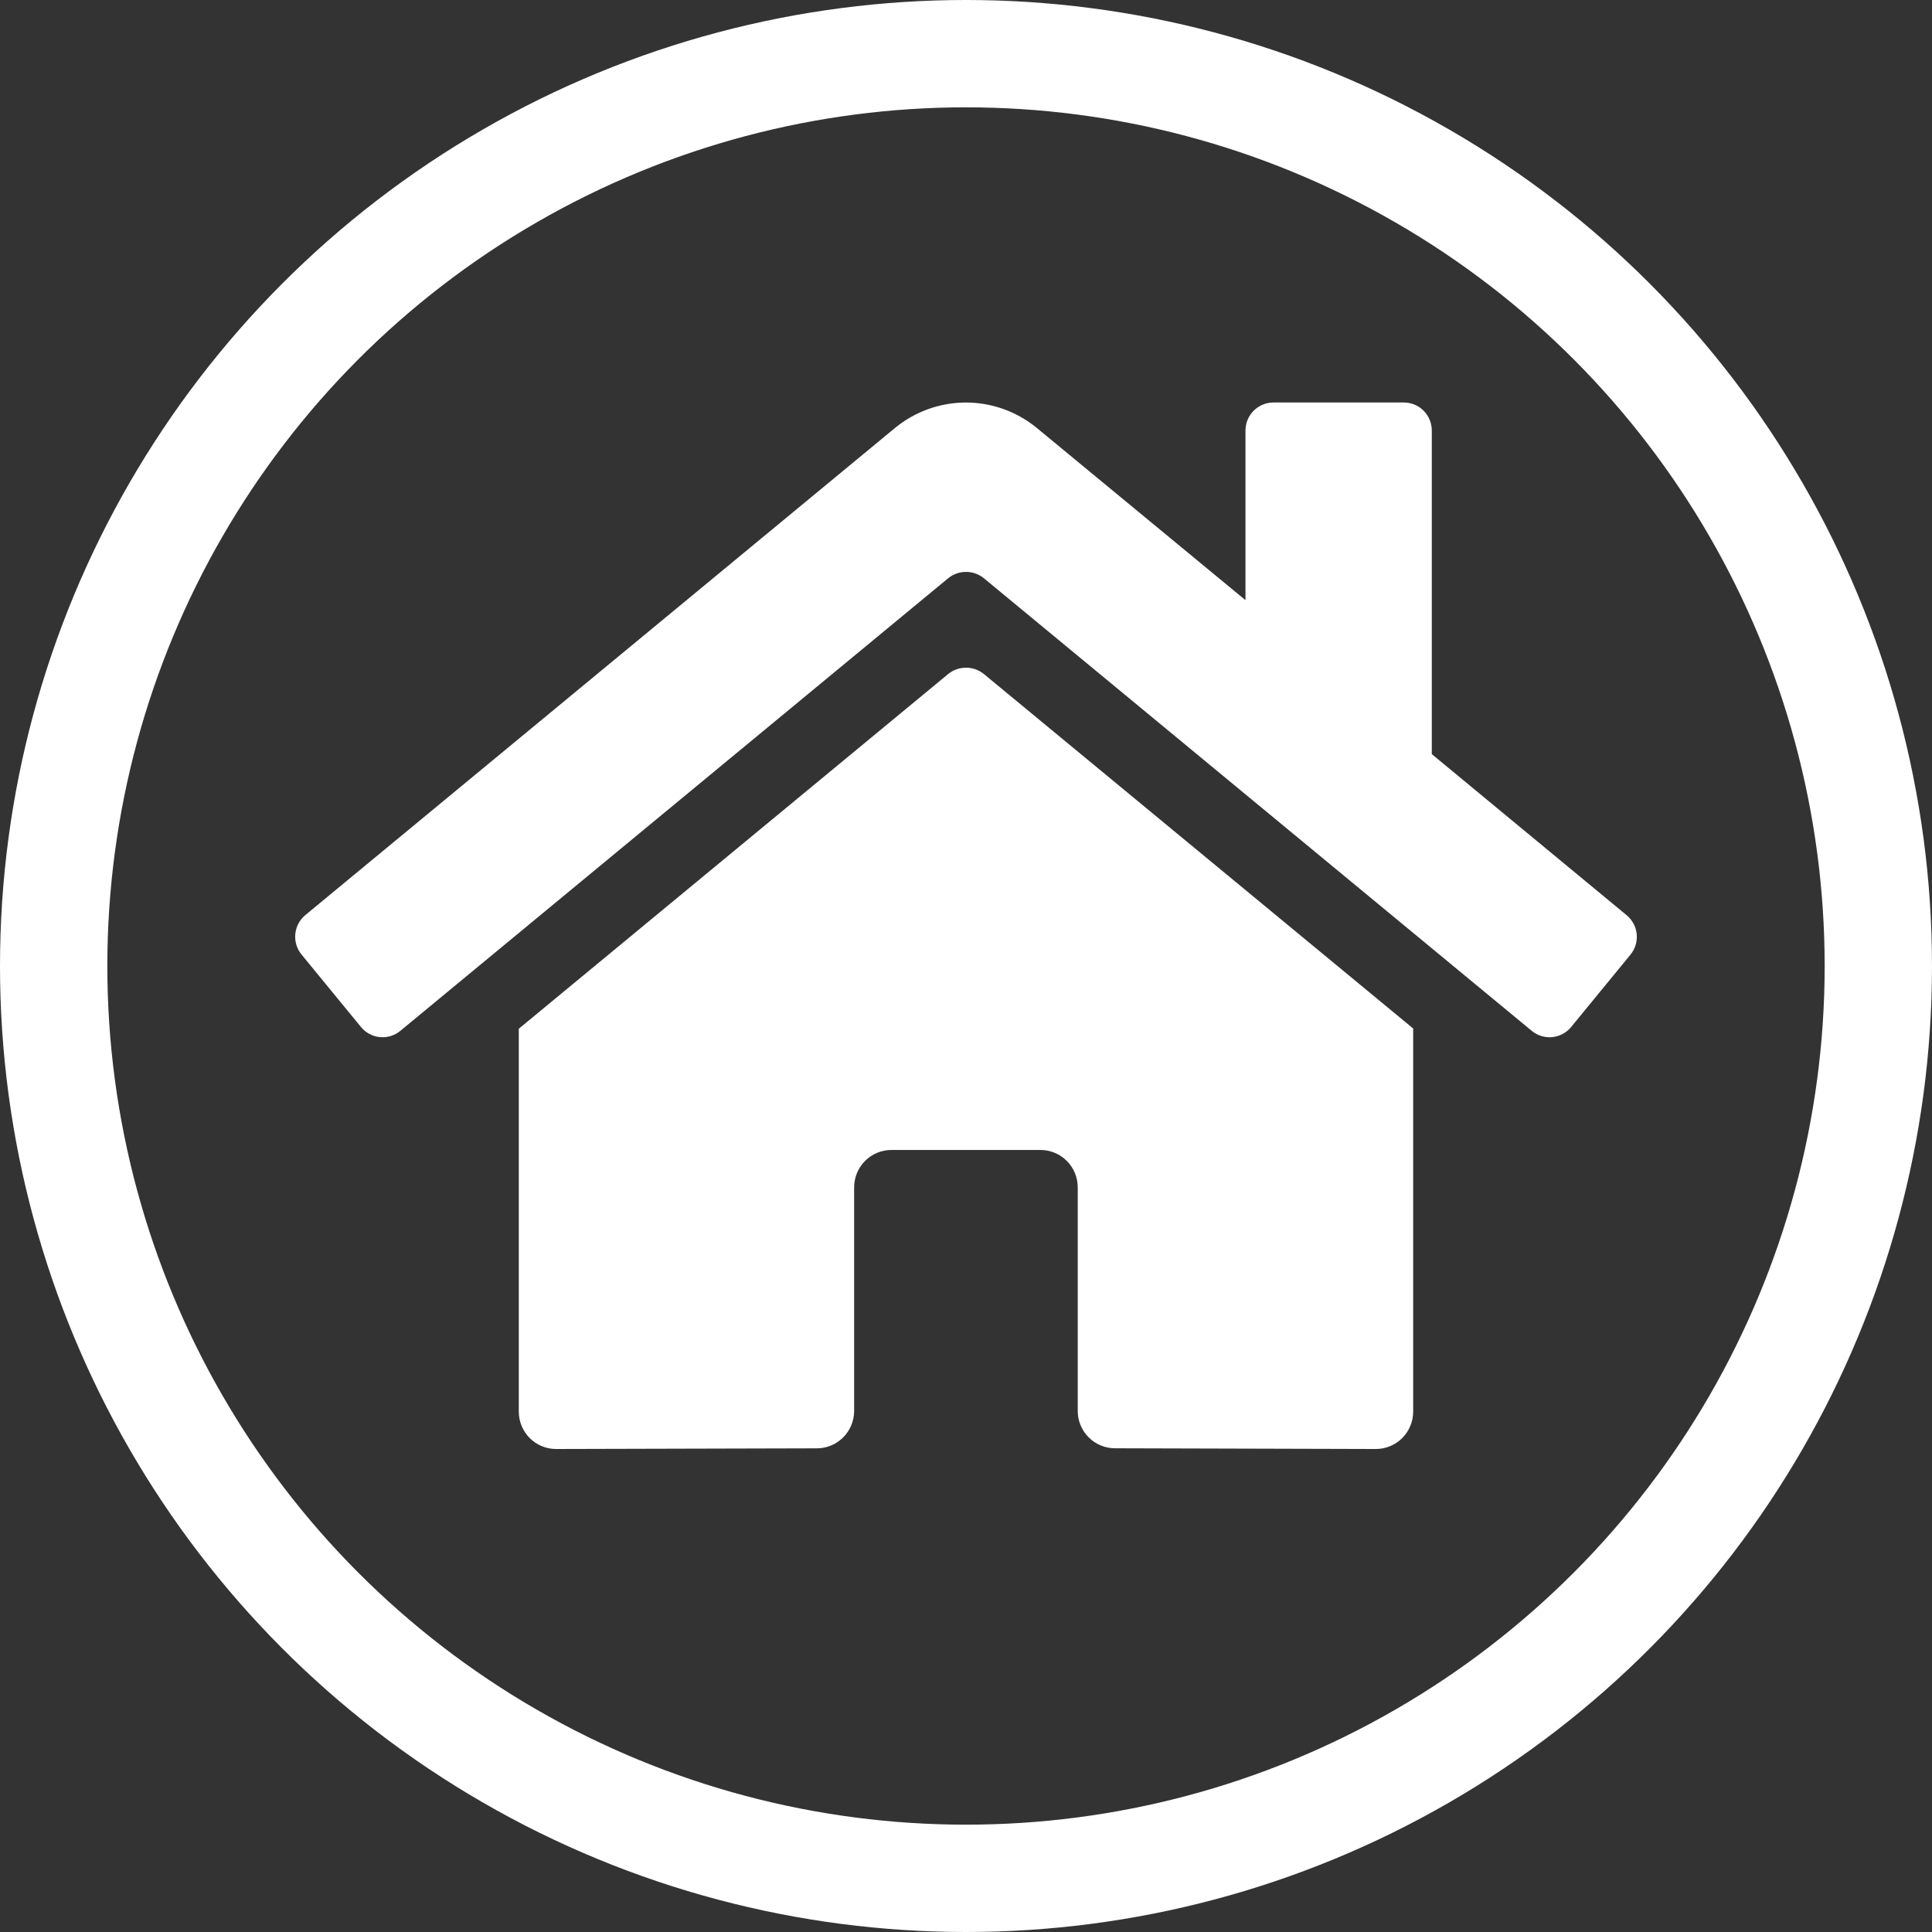 <svg width="72" height="72" viewBox="0 0 72 72" fill="none" xmlns="http://www.w3.org/2000/svg">
<rect x="0" y="0" width="72" height="72" fill="#333333" stroke="none"/>
<circle cx="36" cy="36" r="34" stroke="white" stroke-width="4"/>
<path d="M35.337 25.118L19.334 38.338V52.607C19.334 52.976 19.48 53.331 19.741 53.592C20.001 53.853 20.354 54 20.723 54L30.45 53.975C30.817 53.973 31.168 53.825 31.427 53.564C31.686 53.303 31.831 52.95 31.831 52.582V44.249C31.831 43.88 31.978 43.525 32.238 43.264C32.498 43.003 32.852 42.856 33.22 42.856H38.775C39.144 42.856 39.497 43.003 39.757 43.264C40.018 43.525 40.164 43.88 40.164 44.249V52.576C40.163 52.759 40.199 52.941 40.268 53.11C40.338 53.28 40.44 53.434 40.569 53.563C40.698 53.693 40.852 53.796 41.02 53.867C41.189 53.937 41.37 53.973 41.553 53.973L51.276 54C51.644 54 51.998 53.853 52.258 53.592C52.518 53.331 52.665 52.976 52.665 52.607V38.329L36.665 25.118C36.477 24.965 36.243 24.883 36.001 24.883C35.76 24.883 35.525 24.965 35.337 25.118V25.118ZM60.615 34.103L53.359 28.104V16.045C53.359 15.768 53.249 15.502 53.054 15.306C52.859 15.11 52.594 15 52.318 15H47.457C47.181 15 46.916 15.11 46.72 15.306C46.525 15.502 46.415 15.768 46.415 16.045V22.366L38.644 15.953C37.898 15.338 36.963 15.001 35.997 15.001C35.031 15.001 34.095 15.338 33.349 15.953L11.378 34.103C11.273 34.191 11.185 34.298 11.121 34.42C11.057 34.541 11.018 34.674 11.005 34.81C10.992 34.947 11.006 35.085 11.046 35.216C11.086 35.347 11.152 35.469 11.239 35.575L13.453 38.274C13.54 38.38 13.646 38.468 13.767 38.532C13.888 38.597 14.021 38.637 14.157 38.65C14.293 38.663 14.431 38.649 14.562 38.609C14.693 38.569 14.815 38.503 14.92 38.416L35.337 21.548C35.525 21.396 35.76 21.313 36.001 21.313C36.243 21.313 36.477 21.396 36.665 21.548L57.083 38.416C57.188 38.503 57.31 38.569 57.441 38.609C57.571 38.65 57.709 38.664 57.845 38.651C57.981 38.638 58.114 38.598 58.234 38.534C58.355 38.47 58.462 38.382 58.55 38.276L60.763 35.577C60.85 35.471 60.916 35.349 60.955 35.217C60.995 35.085 61.008 34.947 60.995 34.81C60.981 34.673 60.941 34.54 60.875 34.419C60.81 34.297 60.722 34.19 60.615 34.103V34.103Z" fill="white"/>
</svg>
